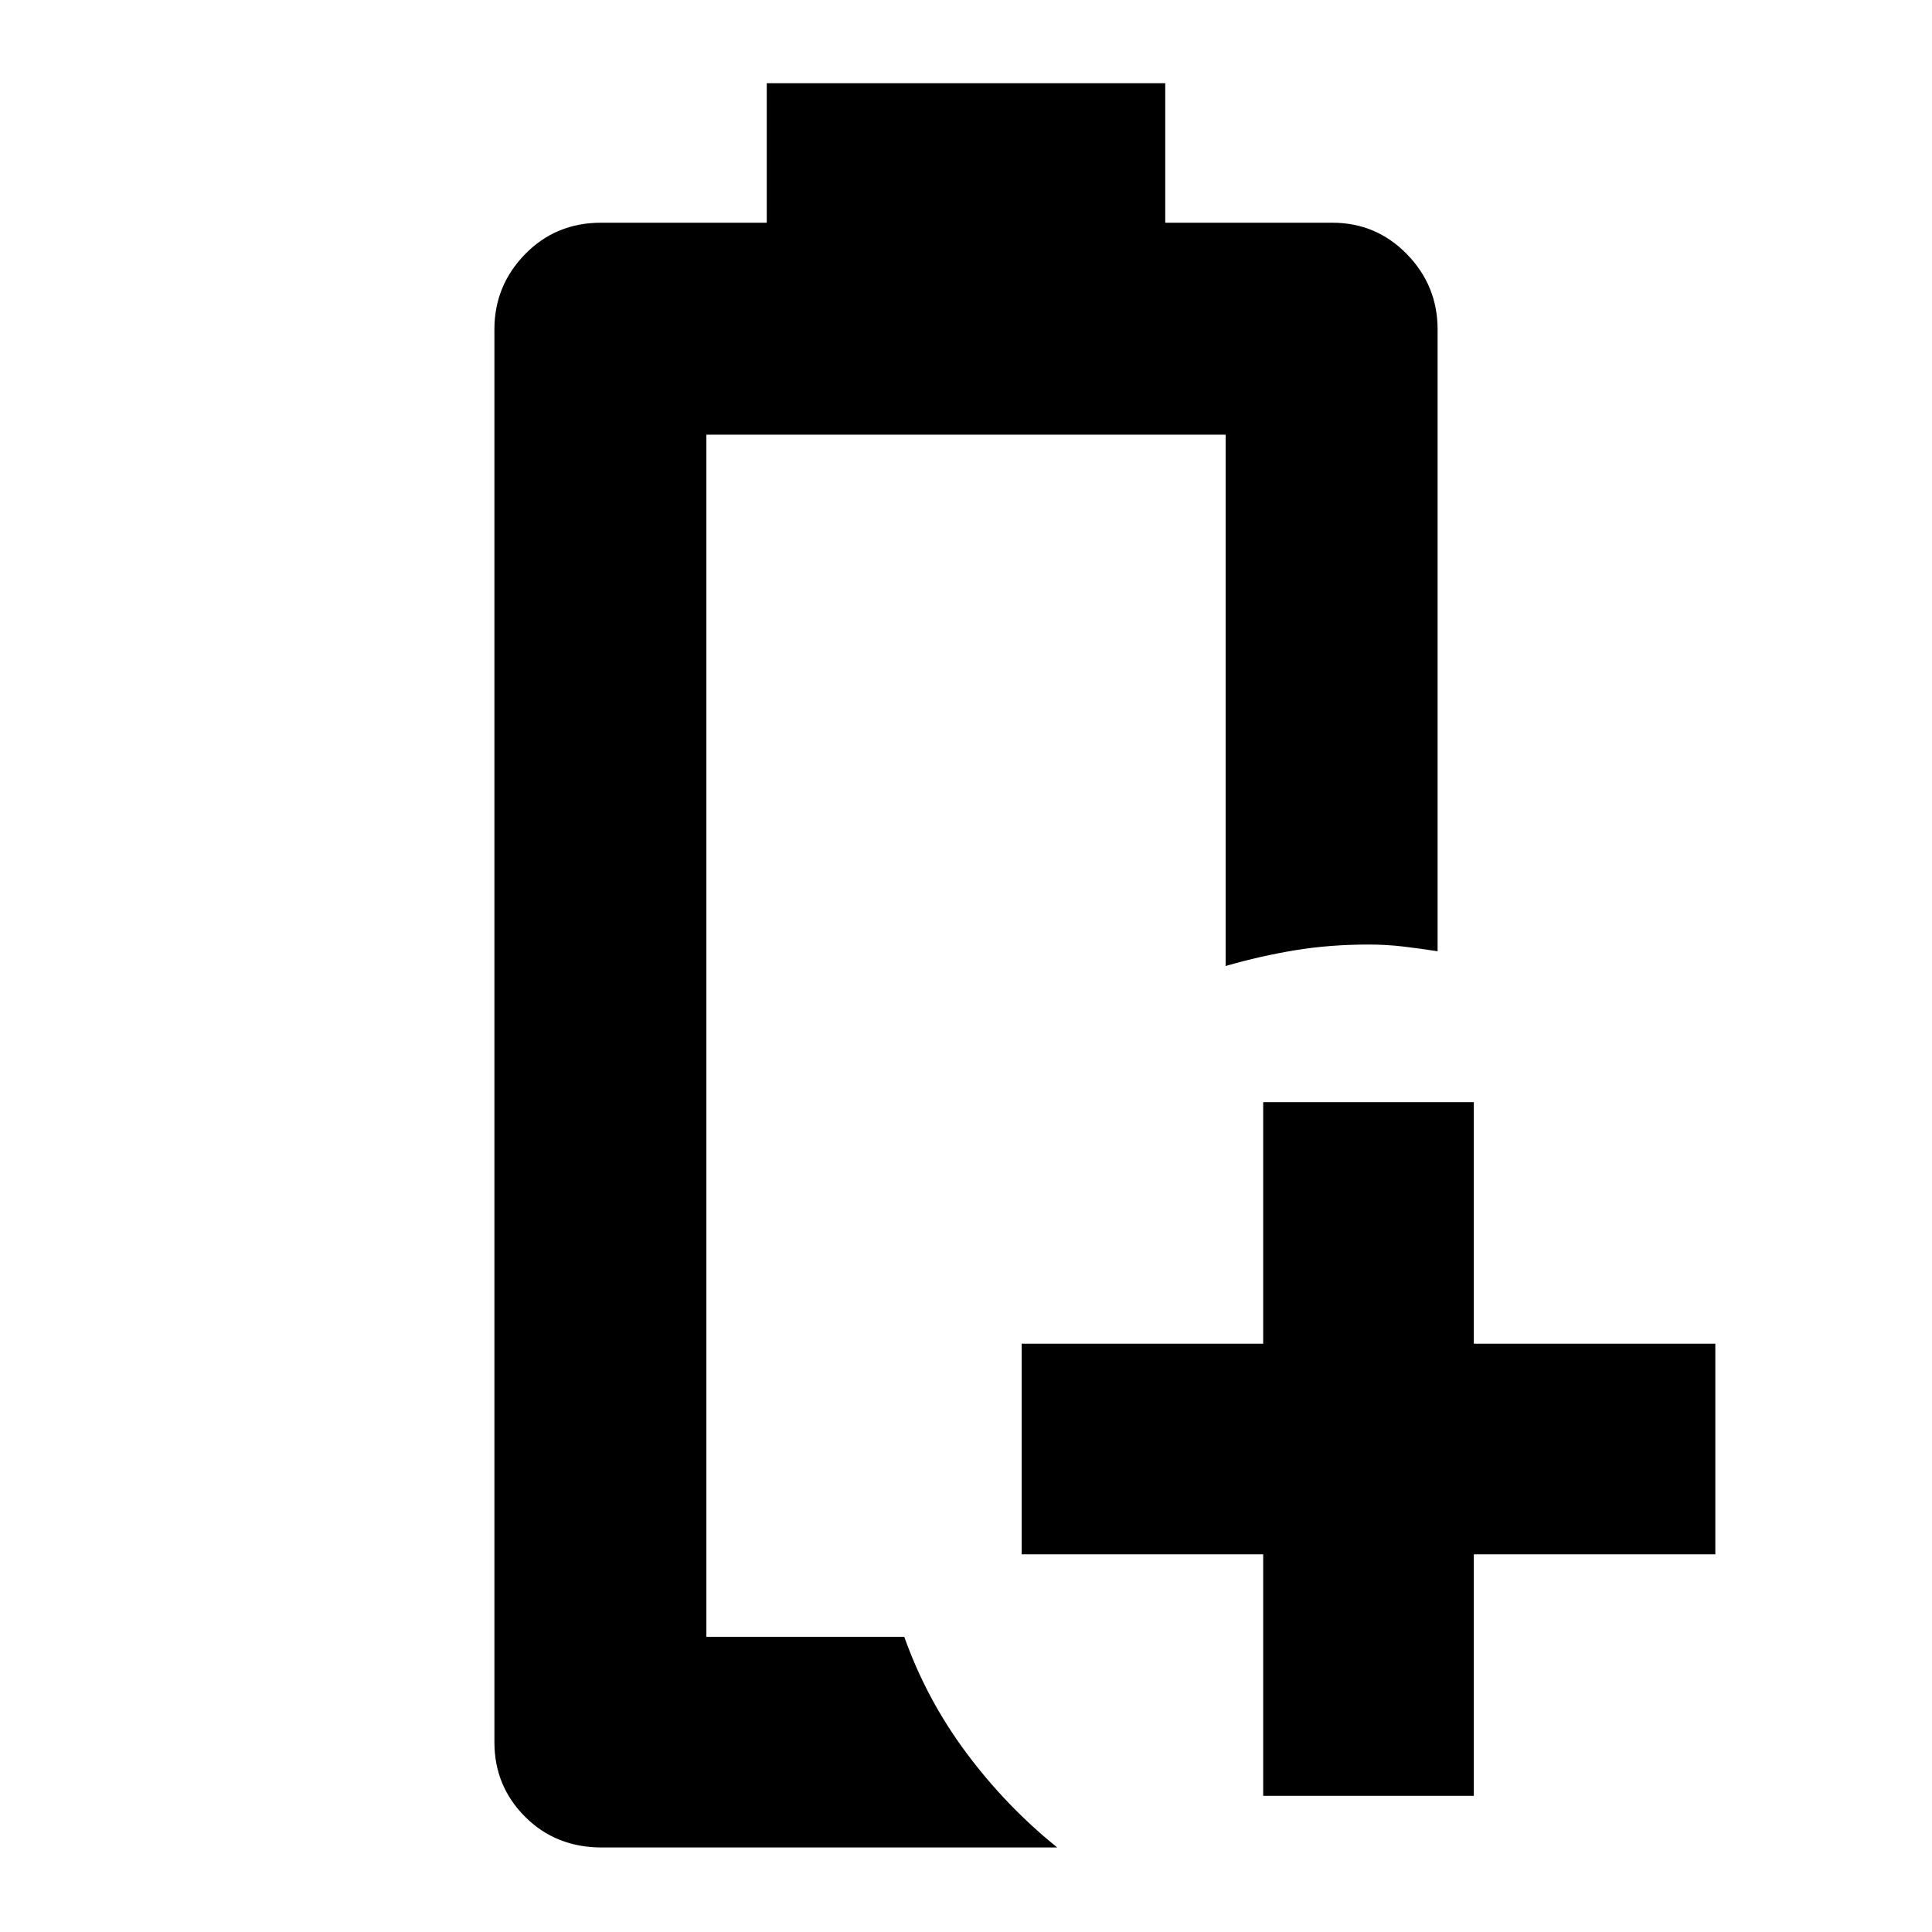 <svg xmlns="http://www.w3.org/2000/svg" height="40" viewBox="0 96 960 960" width="40"><path d="M298.99 1014q-22.823 0-38.073-15.25t-15.25-37.083V259.666q0-21.75 15.25-37.374 15.25-15.625 37.75-15.625H381v-69.333h198v69.333h83q21.833 0 37.083 15.625 15.25 15.624 15.25 37.374v309.001q-8.666-1.333-17-2.333-8.333-1-17.333-1-19.208 0-36.454 2.833-17.246 2.834-34.546 7.834V311.999H351v597.335h98.334q11 31 30.761 57.561T525.334 1014H298.99ZM351 909.334h98.334-19.333 19.333H351Zm276.667 78.999v-120h-120V763.667h120v-120h104.666v120h120v104.666h-120v120H627.667Z"/></svg>